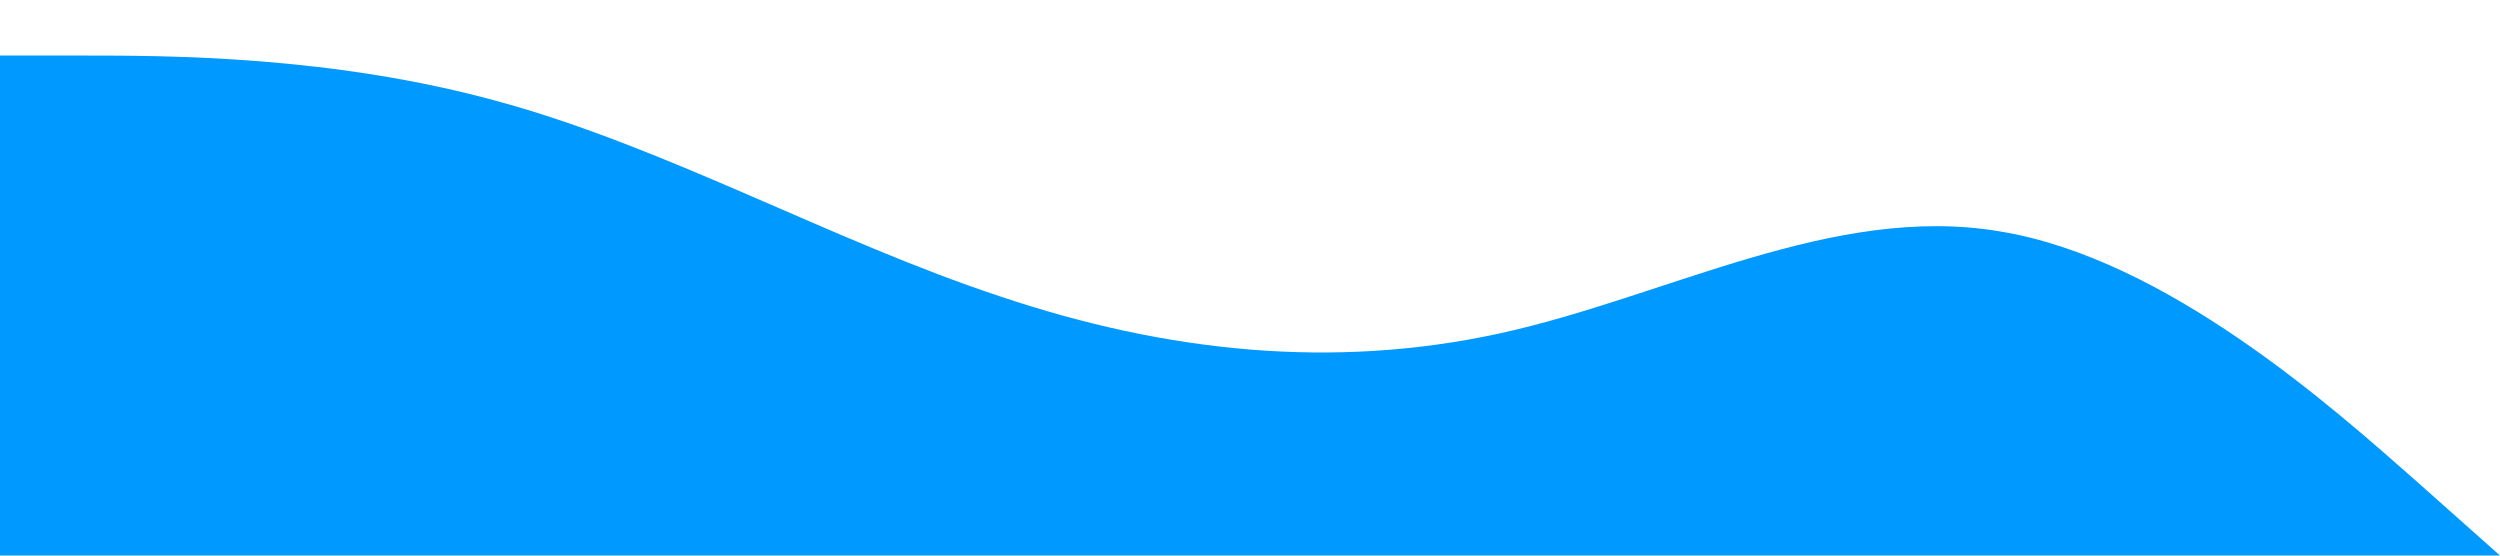 <svg xmlns="http://www.w3.org/2000/svg" viewBox="0 0 1440 320"><path fill="#0099ff" fill-opacity="1" d="M0,32L48,32C96,32,192,32,288,58.7C384,85,480,139,576,170.7C672,203,768,213,864,192C960,171,1056,117,1152,133.3C1248,149,1344,235,1392,277.3L1440,320L1440,320L1392,320C1344,320,1248,320,1152,320C1056,320,960,320,864,320C768,320,672,320,576,320C480,320,384,320,288,320C192,320,96,320,48,320L0,320Z"></path></svg>